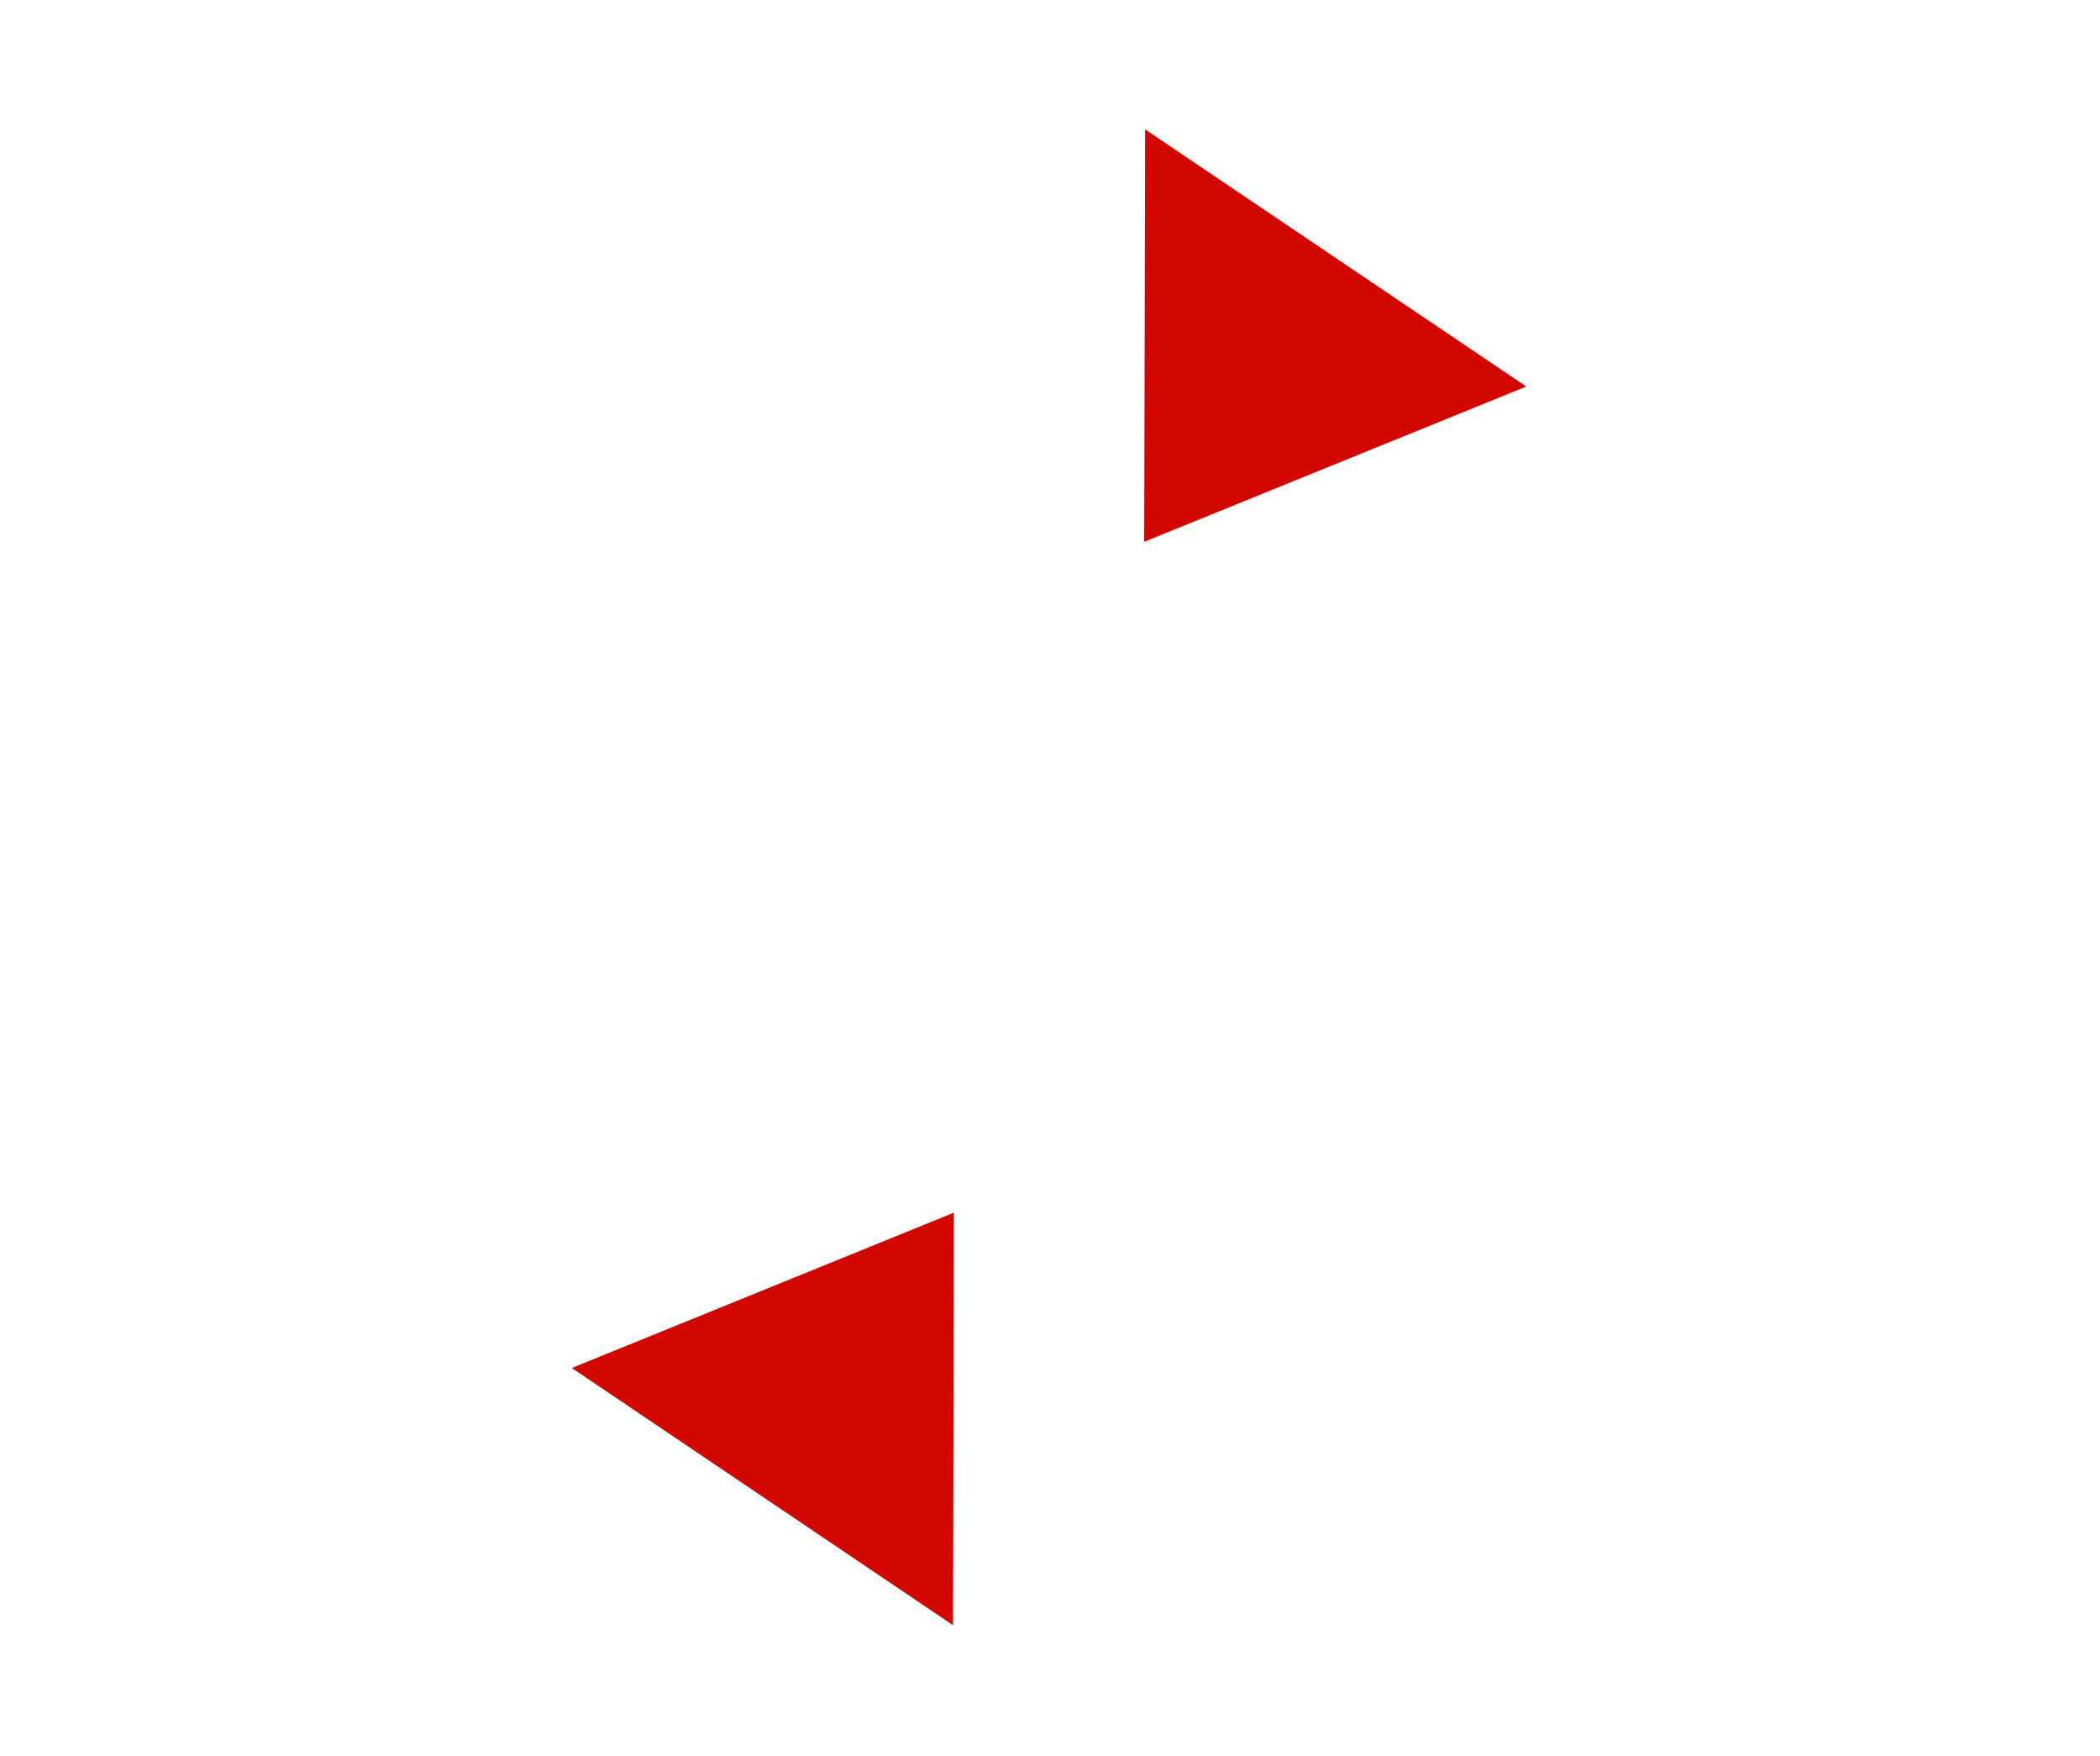 <?xml version="1.0" encoding="UTF-8" standalone="no"?>
<!DOCTYPE svg PUBLIC "-//W3C//DTD SVG 1.1//EN" "http://www.w3.org/Graphics/SVG/1.1/DTD/svg11.dtd">
<svg width="100%" height="100%" viewBox="0 0 476 398" version="1.1" xmlns="http://www.w3.org/2000/svg" xmlns:xlink="http://www.w3.org/1999/xlink" xml:space="preserve" style="fill-rule:evenodd;clip-rule:evenodd;stroke-linejoin:round;stroke-miterlimit:1.414;">
    <g id="_2">
        <g transform="matrix(1.684,1.136,-0.846,1.254,-767.737,-1226.07)">
            <path d="M814.771,458.77L840.426,510.079L789.117,510.079L814.771,458.77Z" style="fill:rgb(209,7,0);"/>
        </g>
        <g transform="matrix(-1.684,-1.136,0.846,-1.254,1243.3,1623.67)">
            <path d="M814.771,458.77L840.426,510.079L789.117,510.079L814.771,458.77Z" style="fill:rgb(209,7,0);"/>
        </g>
    </g>
</svg>
